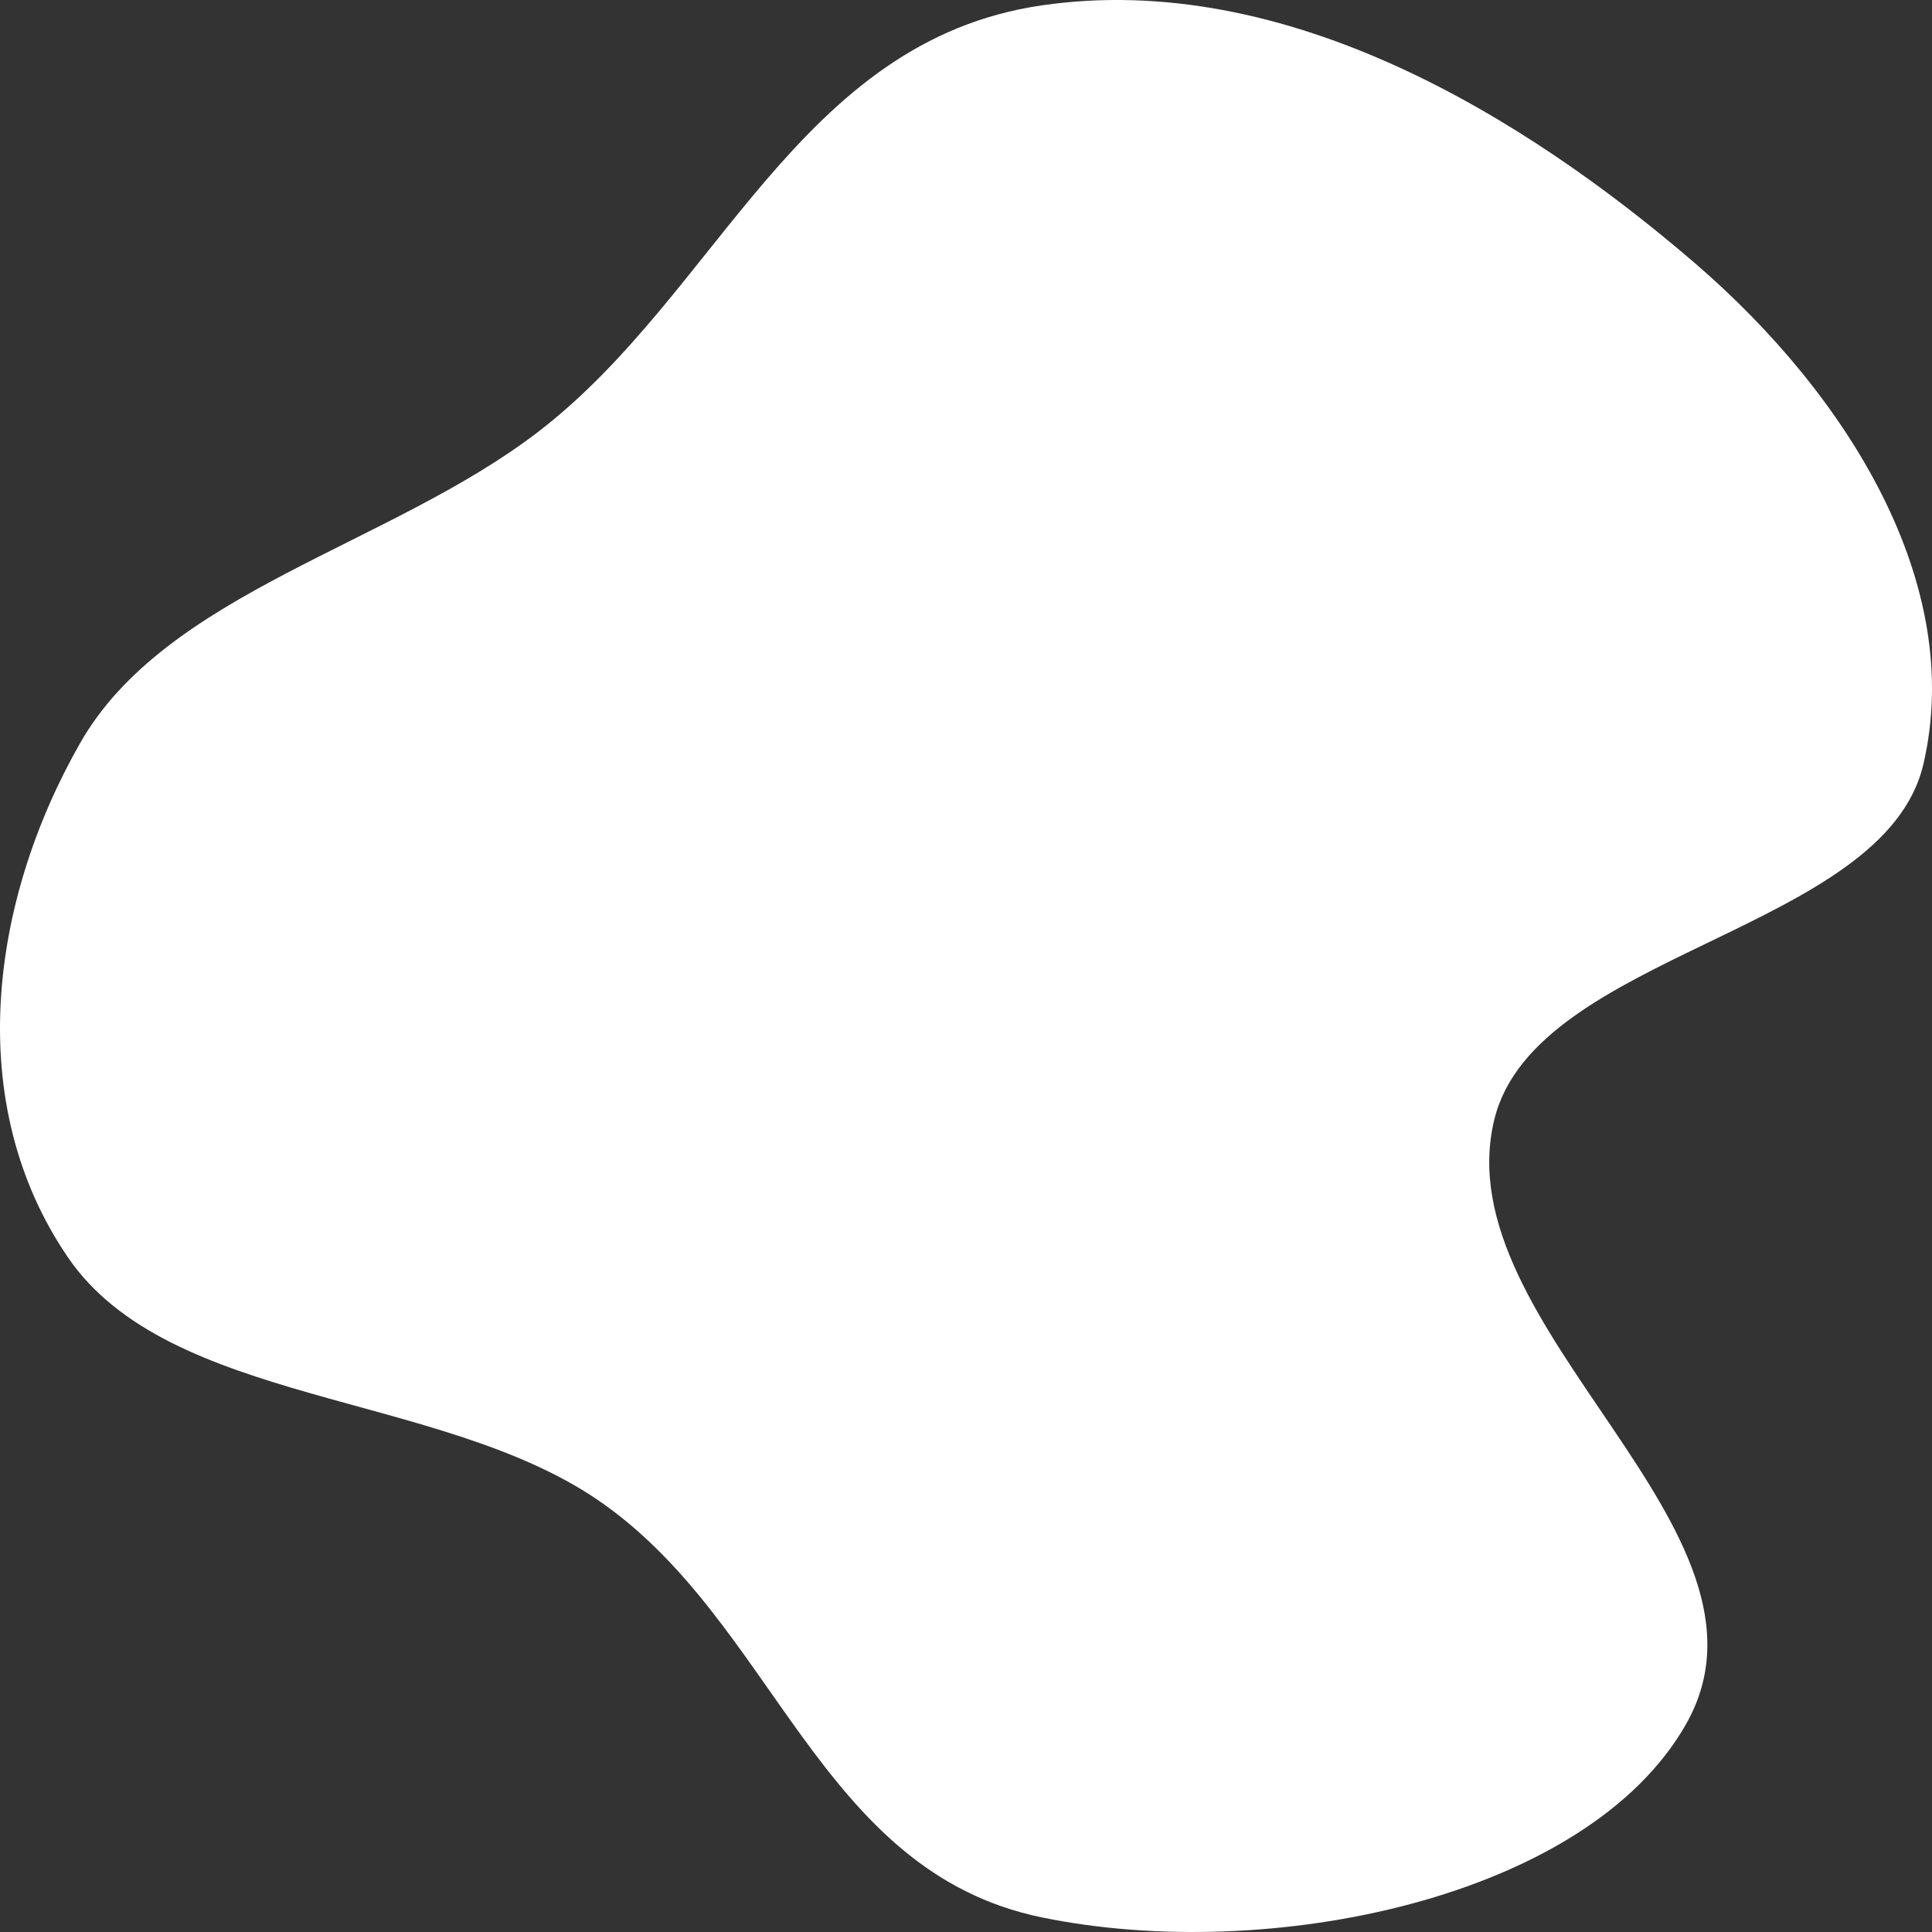 <svg width="120" height="120" viewBox="0 0 120 120" fill="none" xmlns="http://www.w3.org/2000/svg"><rect x="0" y="0" width="120" height="120" fill="#333333" stroke="none"/><symbol id="75" viewBox="0 0 120 120">
<path fill-rule="evenodd" clip-rule="evenodd" d="M64.697 0.335C79.853 -1.875 94.671 7.219 105.276 16.347C114.835 24.576 122.073 36.327 119.462 47.475C117.026 57.873 95.389 59.127 92.823 69.504C89.609 82.507 111.549 95.055 104.723 107.089C98.592 117.897 78.821 122.005 64.697 119.09C50.756 116.213 48.144 100.631 37.073 93.128C27.171 86.416 10.498 87.283 4.223 78.101C-2.29 68.572 -0.661 56.054 4.975 46.158C10.312 36.787 24.208 33.897 33.425 26.824C44.645 18.216 49.553 2.544 64.697 0.335Z"/>
</symbol>
<use href="#75" fill="white"/>
</svg>